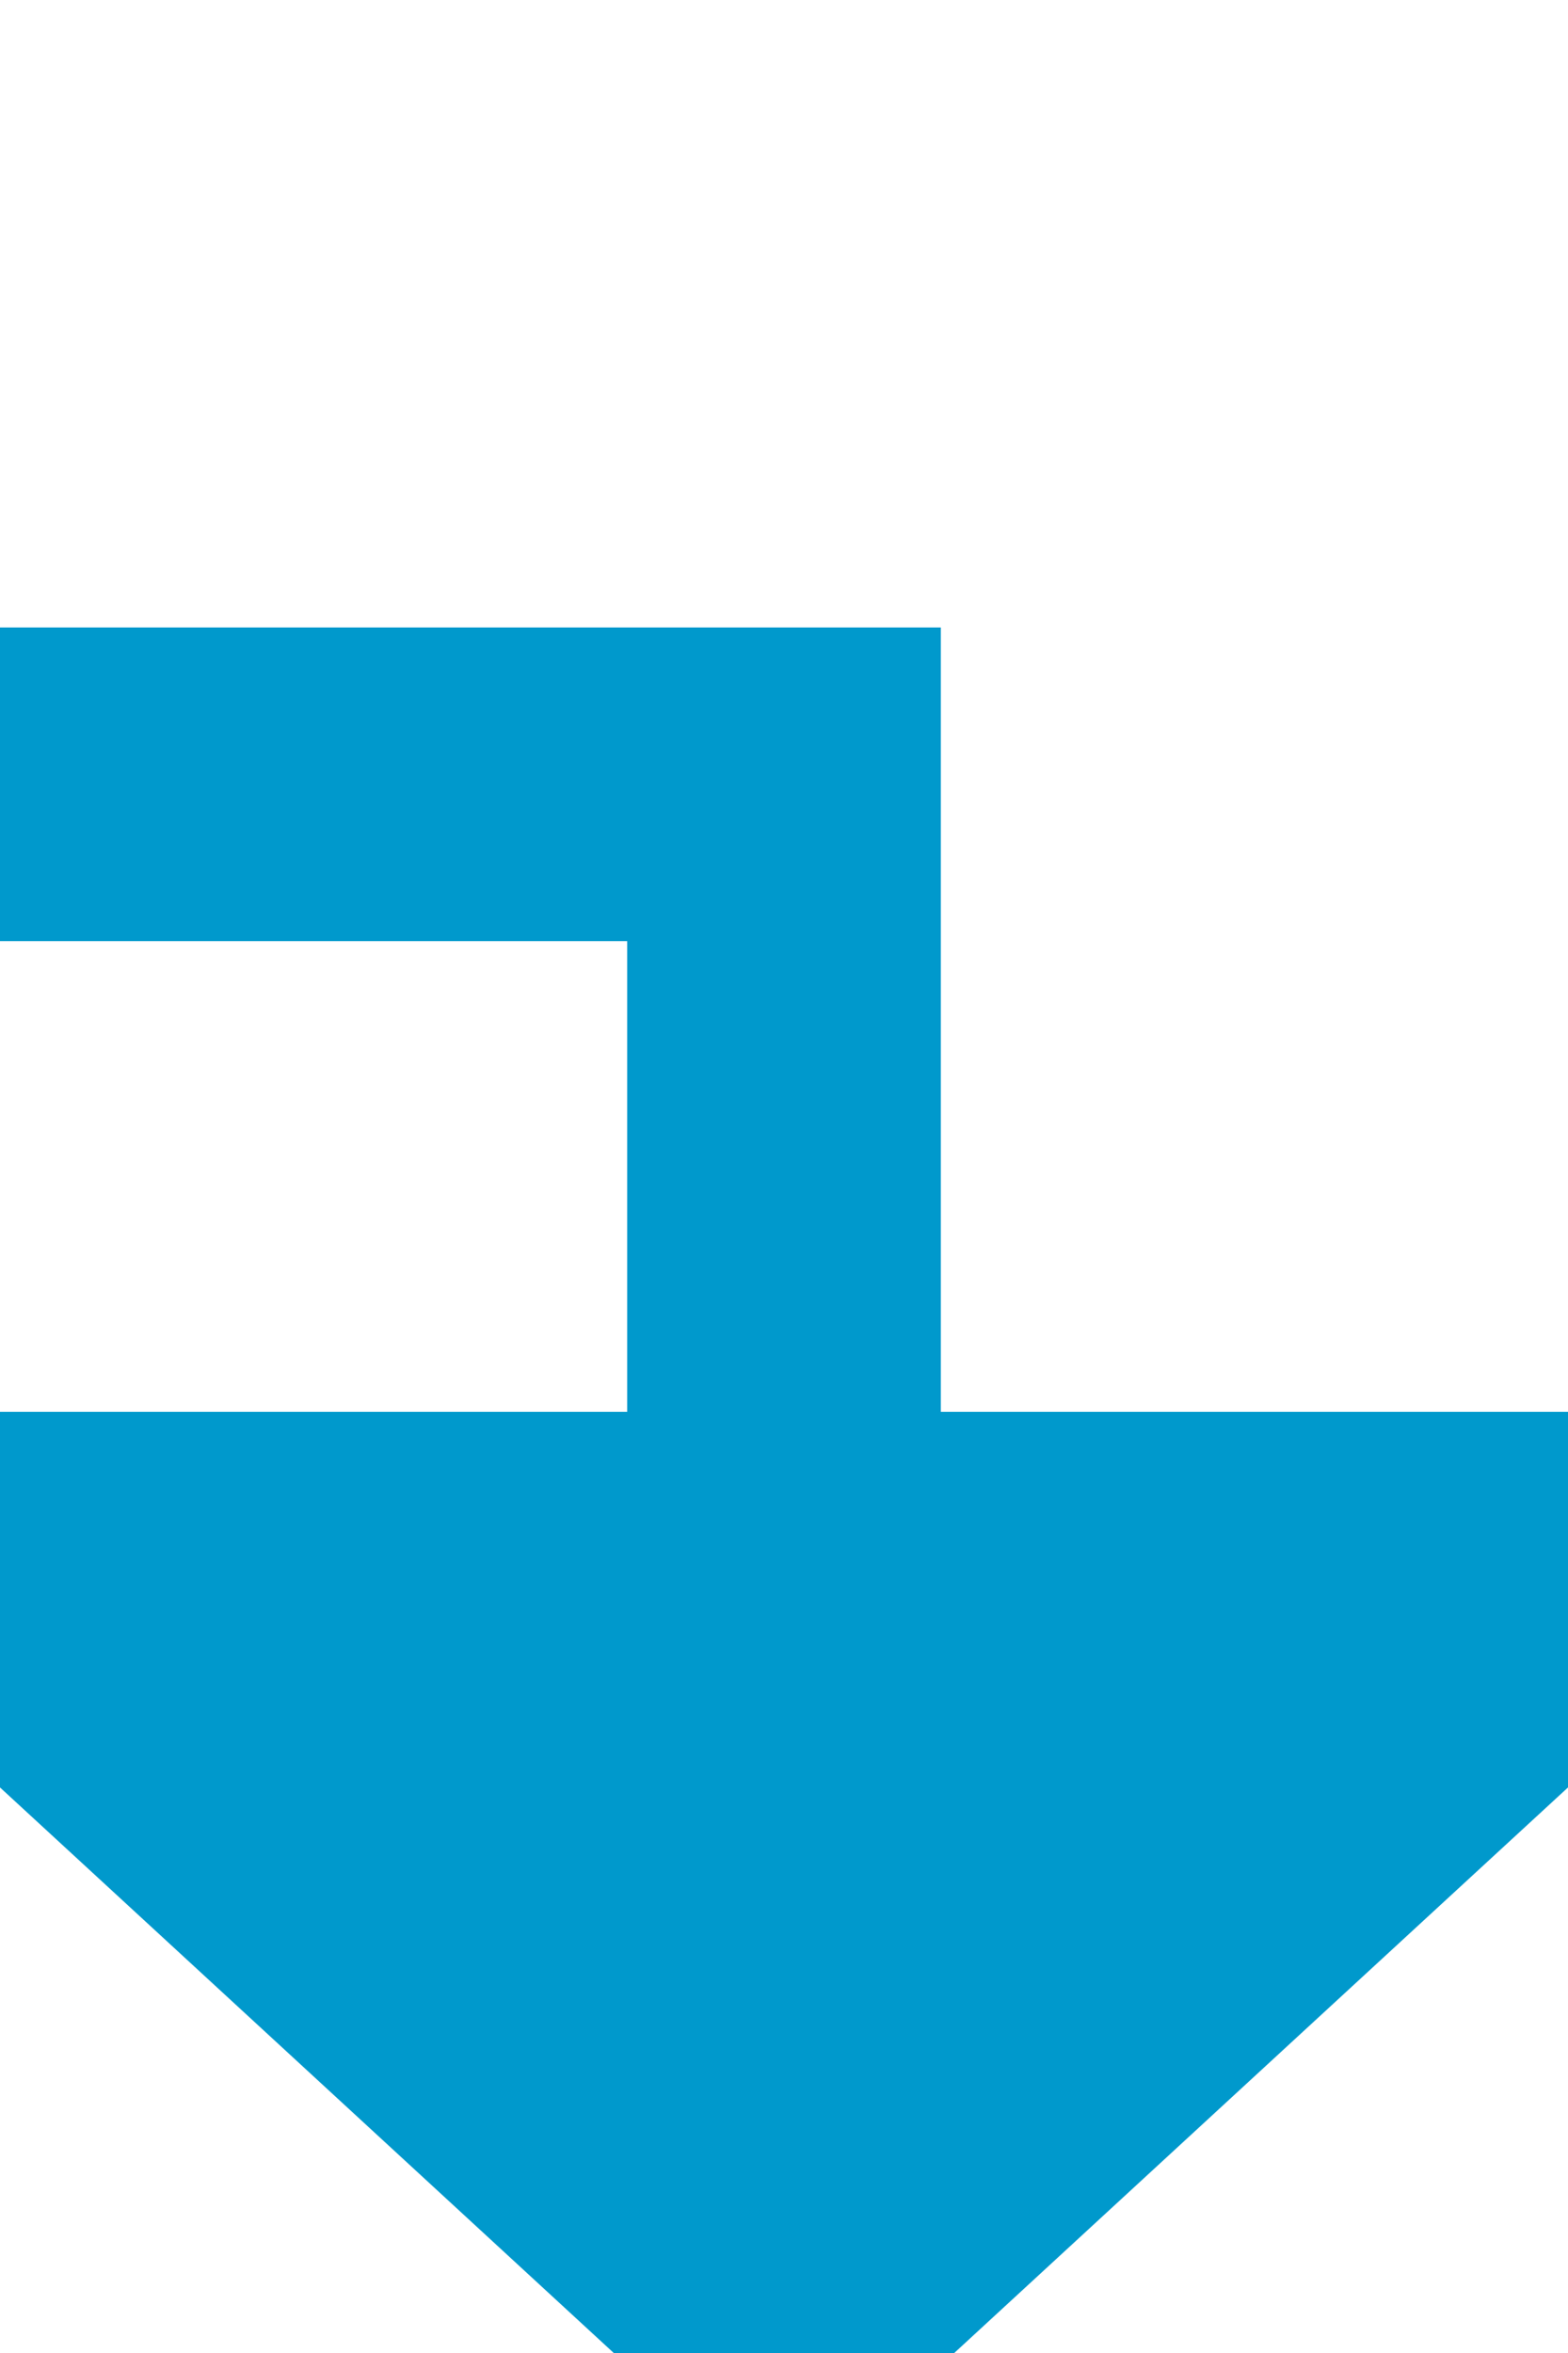 ﻿<?xml version="1.0" encoding="utf-8"?>
<svg version="1.1" xmlns:xlink="http://www.w3.org/1999/xlink" width="10px" height="15px" preserveAspectRatio="xMidYMin meet" viewBox="1705 2694  8 15" xmlns="http://www.w3.org/2000/svg">
  <path d="M 1412 2615  L 1601 2615  L 1601 2699  L 1709 2699  L 1709 2704  " stroke-width="2" stroke="#0099cc" fill="none" />
  <path d="M 1701.4 2703  L 1709 2710  L 1716.6 2703  L 1701.4 2703  Z " fill-rule="nonzero" fill="#0099cc" stroke="none" />
</svg>